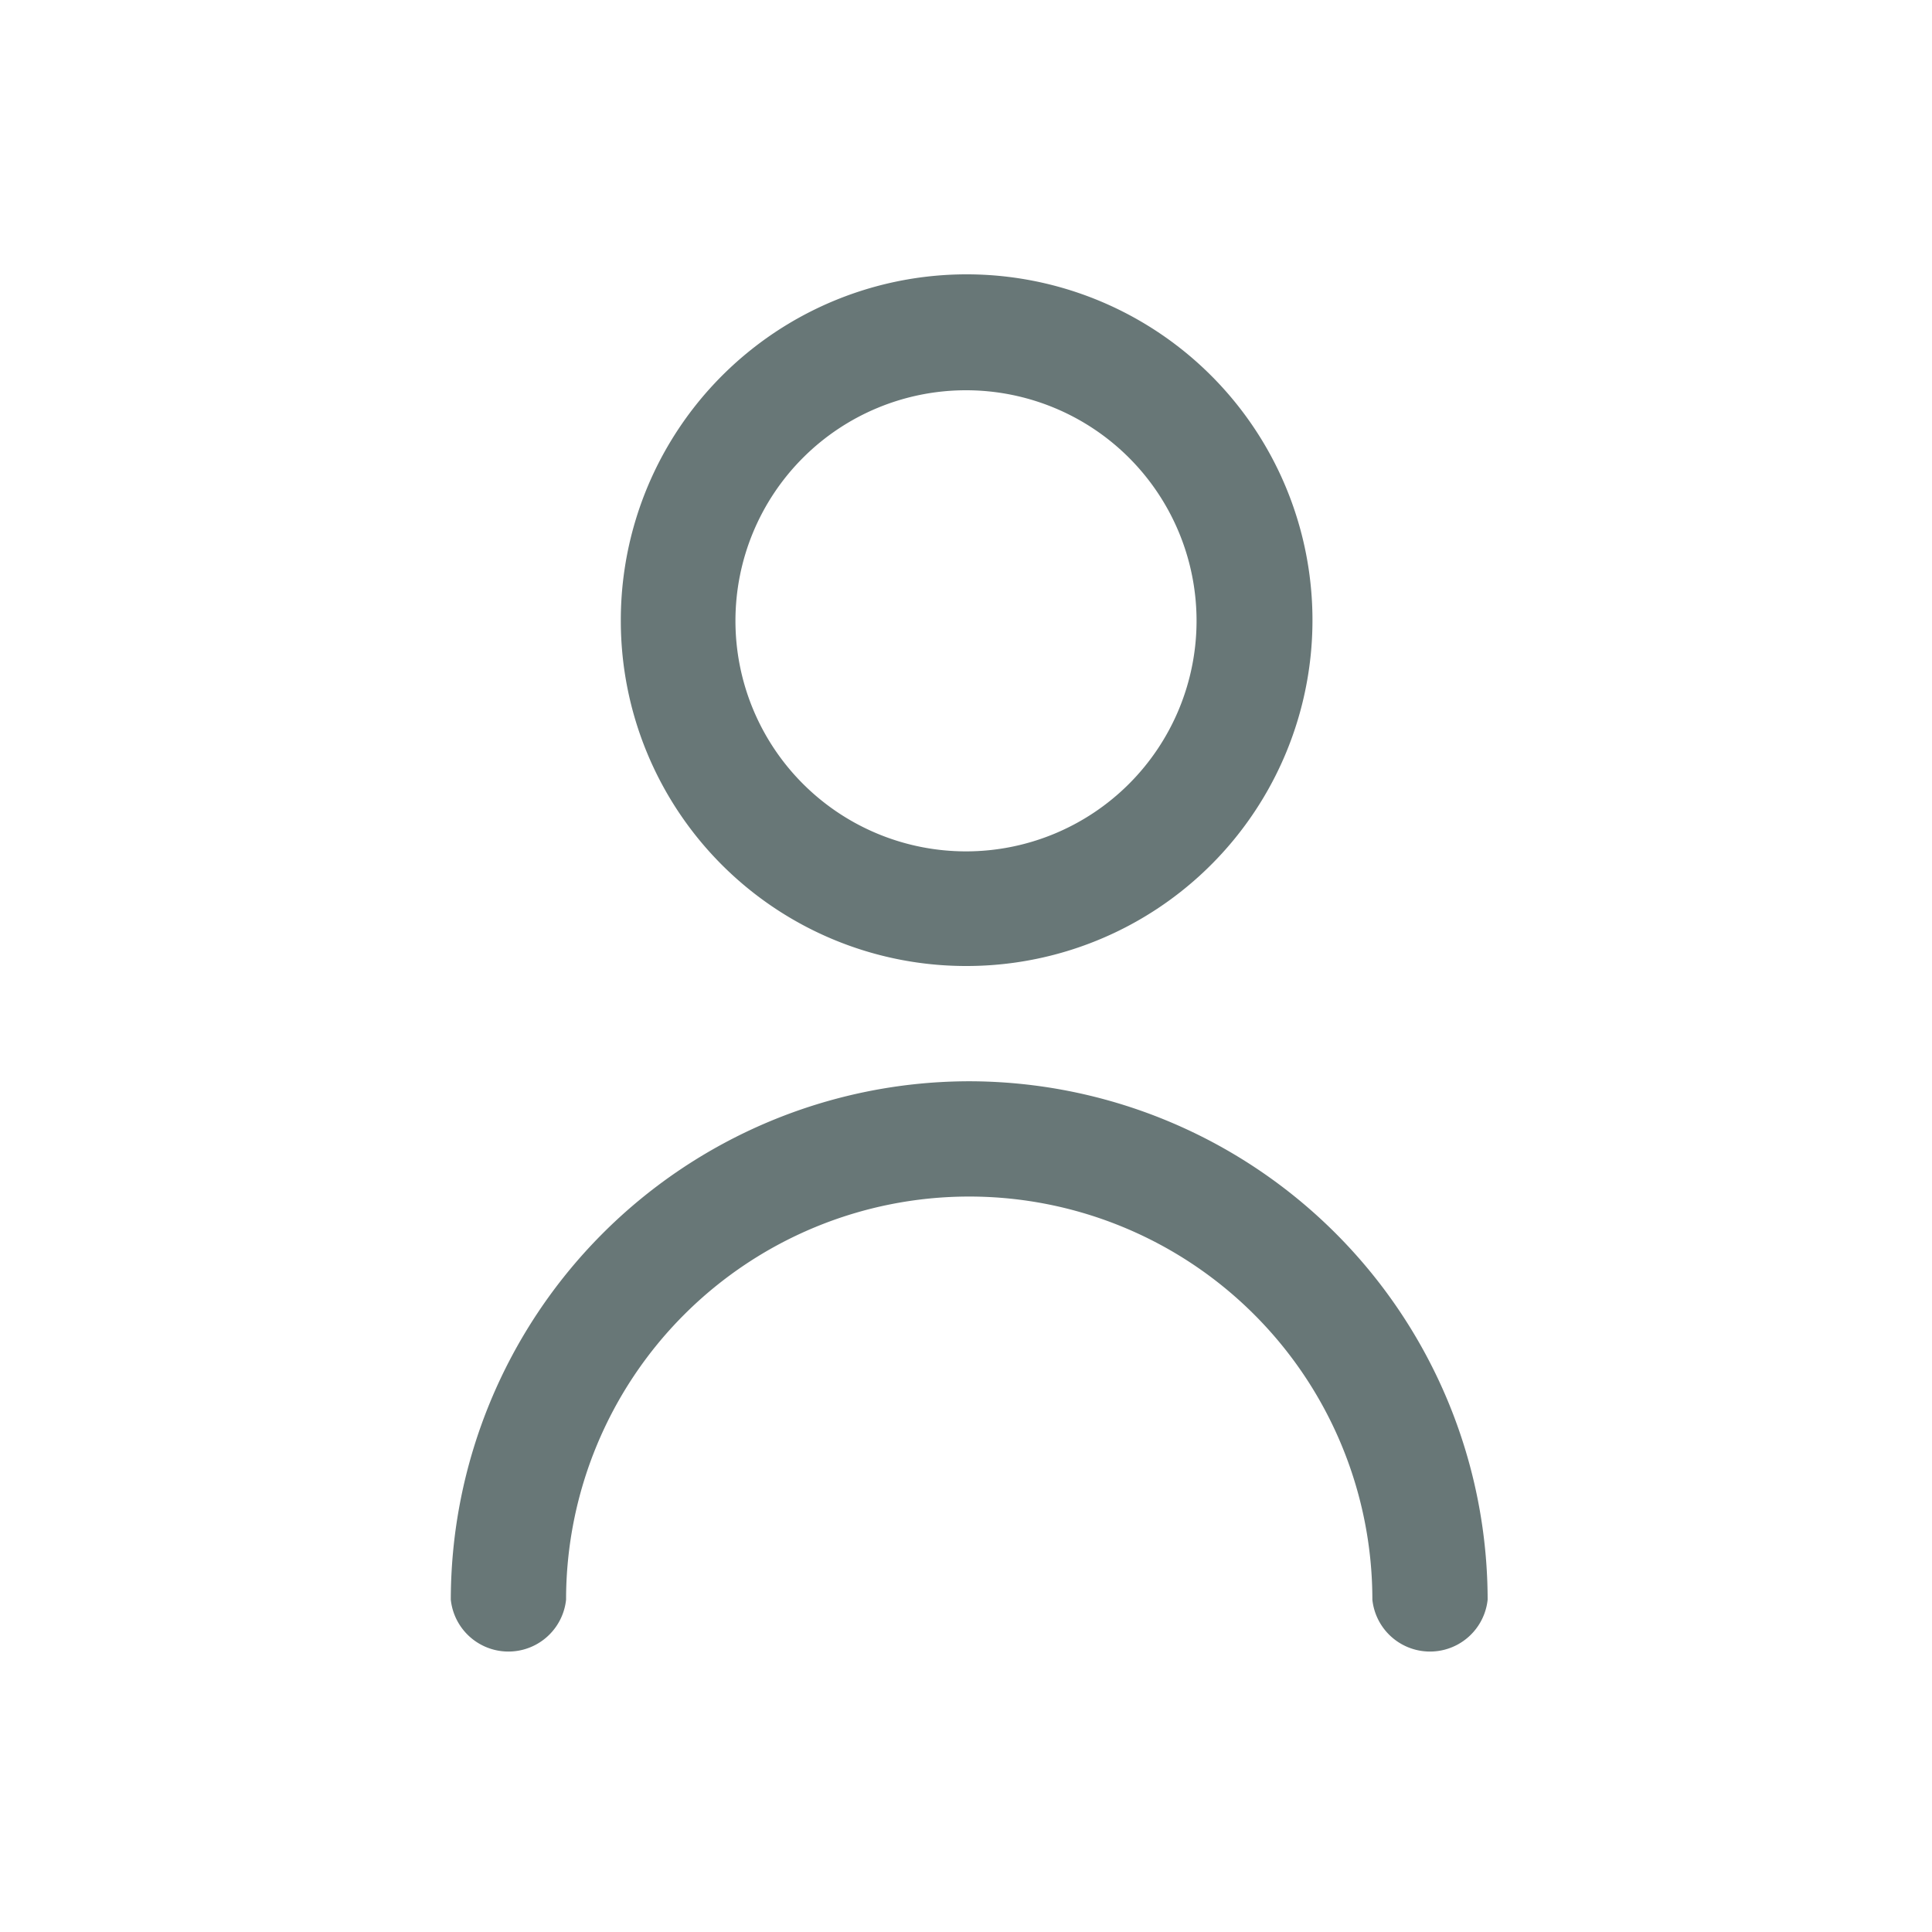 <svg xmlns="http://www.w3.org/2000/svg" viewBox="0 0 30 30"><defs><style>.cls-1{fill:#687777;}</style></defs><title>name</title><g id="Layer_2" data-name="Layer 2"><path class="cls-1" d="M15,15A5.37,5.37,0,1,0,9.64,9.64,5.36,5.36,0,0,0,15,15Zm0-8.94a3.58,3.58,0,1,1-3.58,3.58A3.58,3.58,0,0,1,15,6.06Z"/><path class="cls-1" d="M15,16.79a8.06,8.06,0,0,0-8,8.05.9.9,0,0,0,1.79,0,6.26,6.26,0,0,1,12.52,0,.9.9,0,0,0,1.79,0A8.06,8.06,0,0,0,15,16.79Z"/></g></svg>